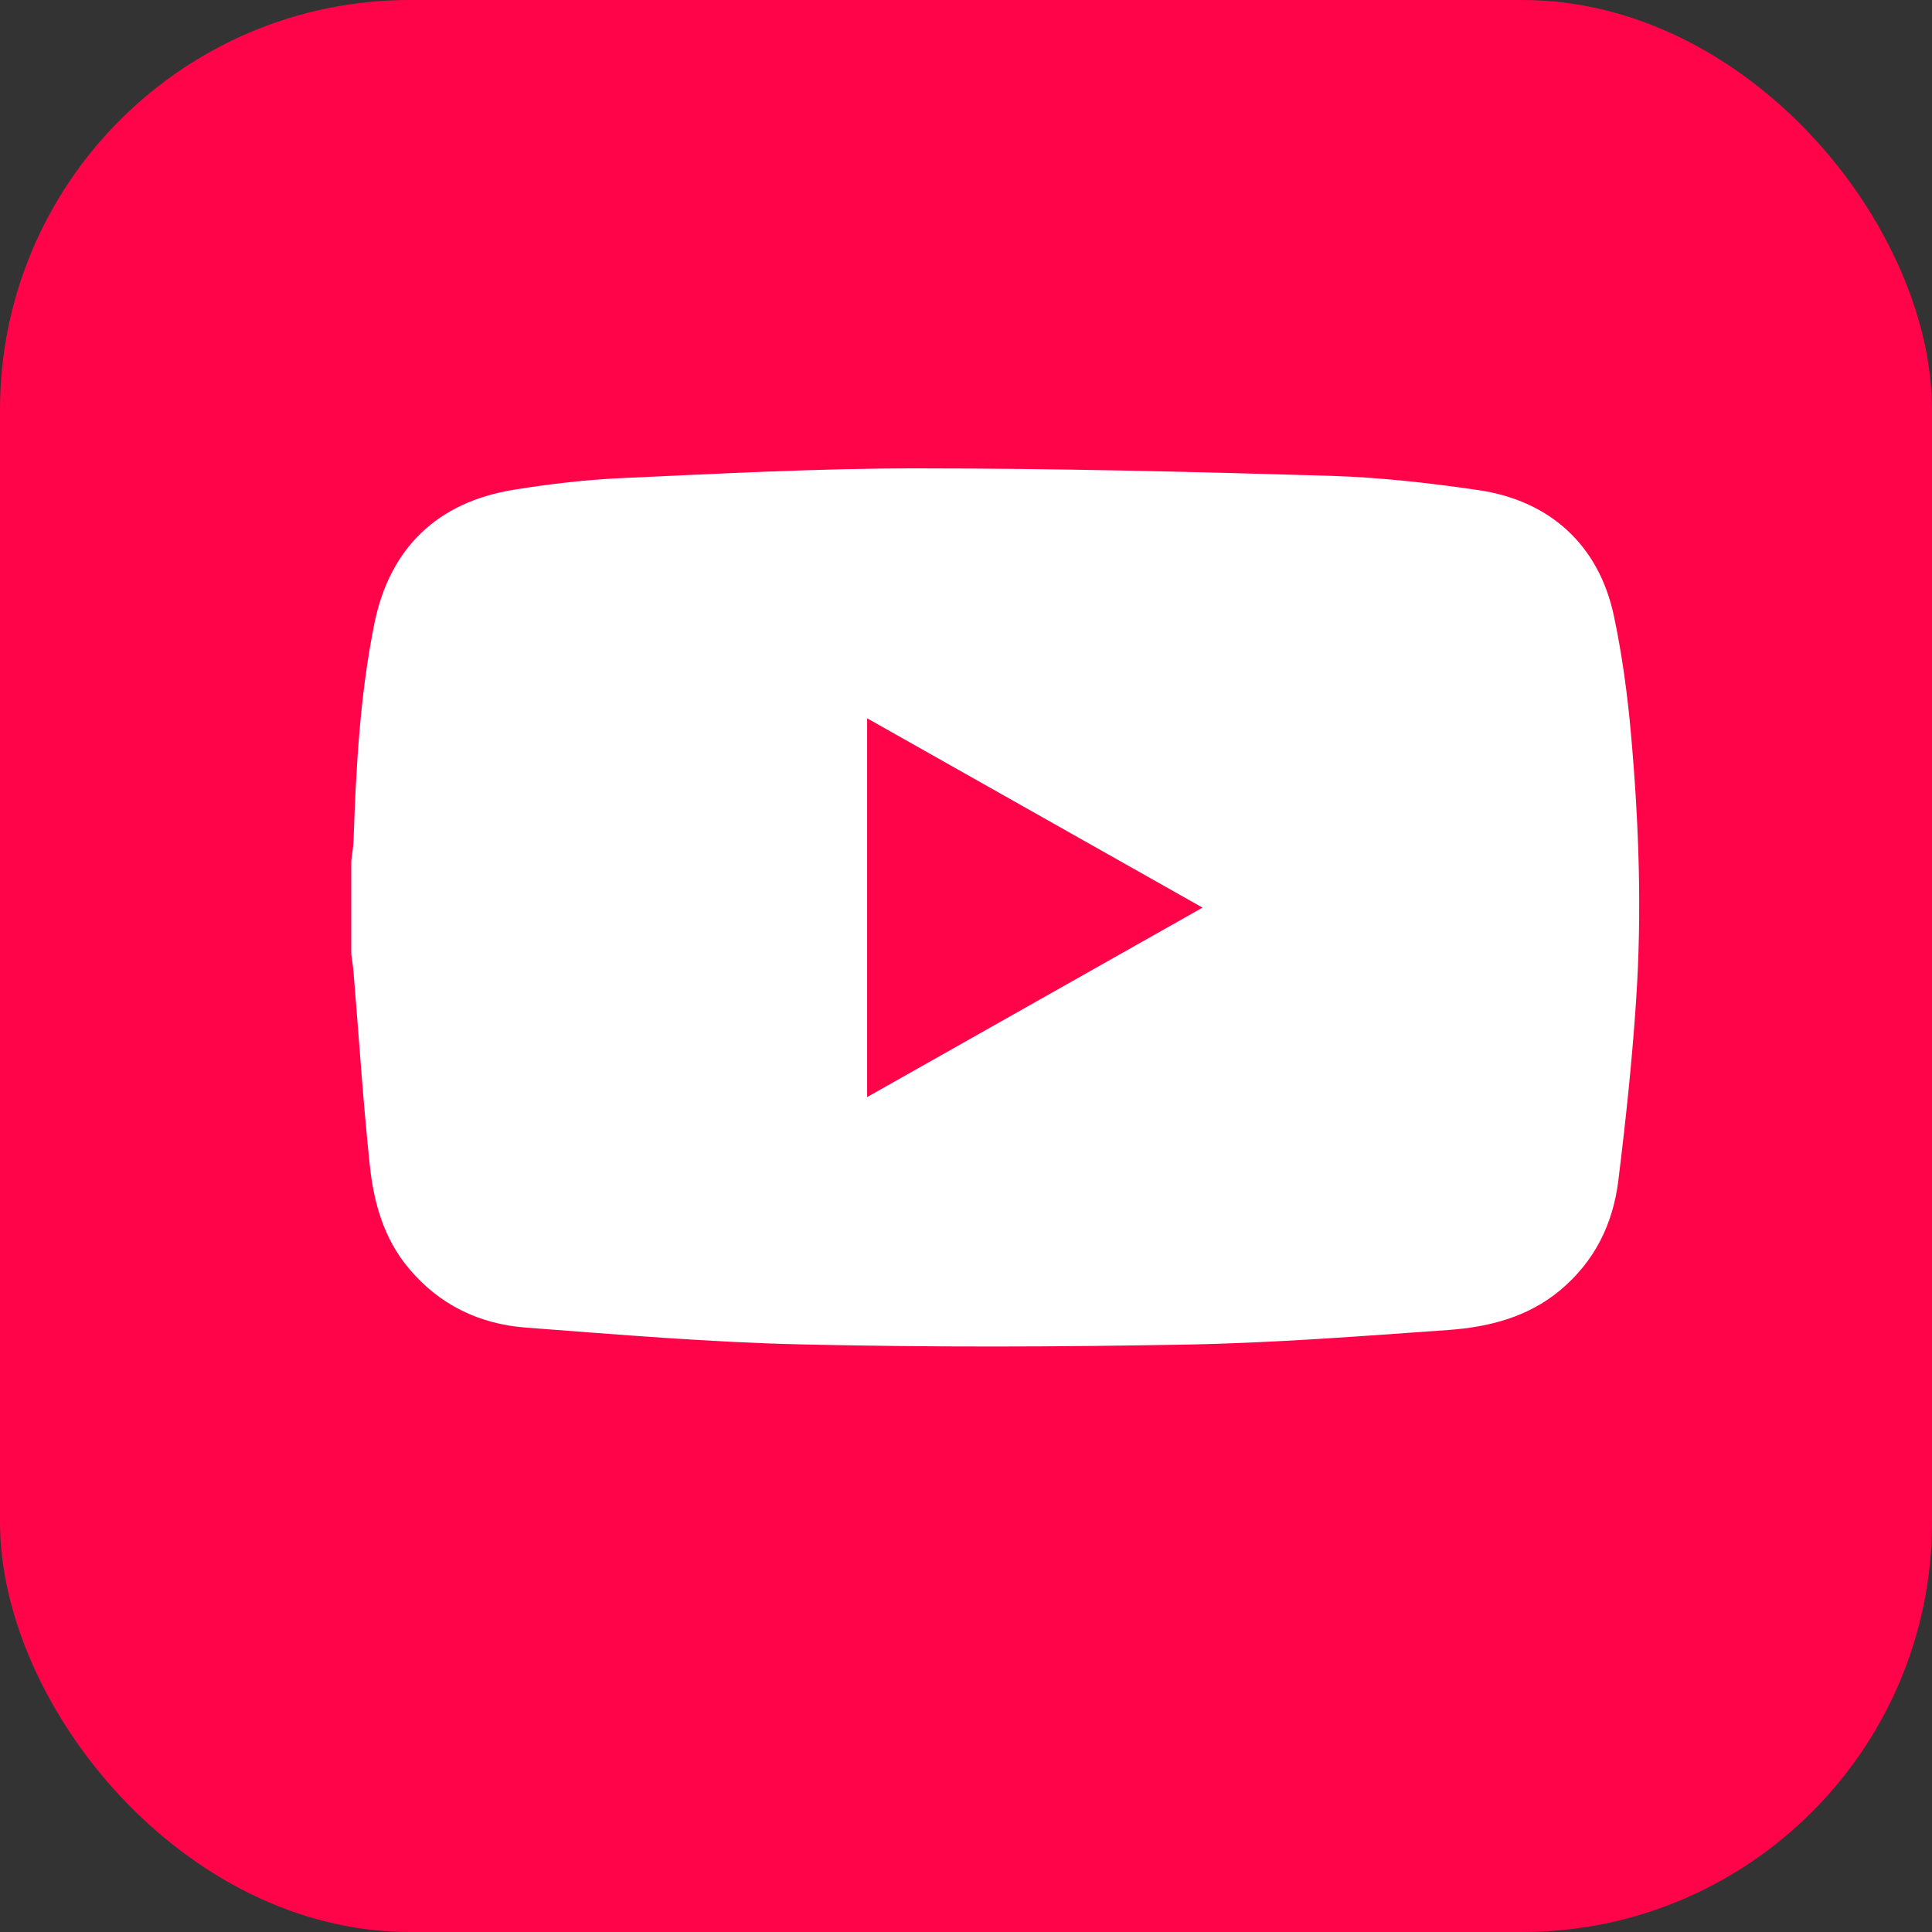 <svg width="33" height="33" viewBox="0 0 33 33" fill="none" xmlns="http://www.w3.org/2000/svg">
<rect x="0" y="0" width="33" height="33" fill="#333333" stroke="none"/>
<rect width="33" height="33" rx="7" fill="#FF0448"/>
<g clip-path="url(#clip0_121_4)">
<path d="M6 16.301C6 15.769 6 15.236 6 14.704C6.014 14.588 6.035 14.47 6.039 14.354C6.081 13.115 6.148 11.878 6.393 10.658C6.654 9.365 7.467 8.573 8.79 8.363C9.396 8.266 10.011 8.193 10.624 8.166C12.296 8.09 13.971 8 15.645 8C18 8 20.355 8.057 22.709 8.127C23.557 8.152 24.408 8.248 25.249 8.371C26.48 8.55 27.309 9.317 27.565 10.513C27.707 11.182 27.799 11.865 27.859 12.546C27.994 14.061 28.048 15.581 27.945 17.099C27.877 18.125 27.768 19.148 27.642 20.168C27.551 20.904 27.24 21.546 26.645 22.041C26.094 22.499 25.432 22.667 24.741 22.717C23.256 22.822 21.771 22.938 20.284 22.966C18.094 23.007 15.901 23.014 13.712 22.964C12.134 22.929 10.555 22.795 8.979 22.676C8.187 22.615 7.51 22.29 6.992 21.676C6.553 21.158 6.382 20.536 6.315 19.893C6.2 18.801 6.13 17.704 6.039 16.609C6.031 16.507 6.014 16.404 6 16.3L6 16.301ZM14.811 12.268V18.739C16.728 17.656 18.614 16.59 20.54 15.503C18.606 14.411 16.722 13.348 14.811 12.269V12.268Z" fill="white"/>
</g>
<defs>
<clipPath id="clip0_121_4">
<rect width="22" height="15" fill="white" transform="translate(6 8)"/>
</clipPath>
</defs>
</svg>
